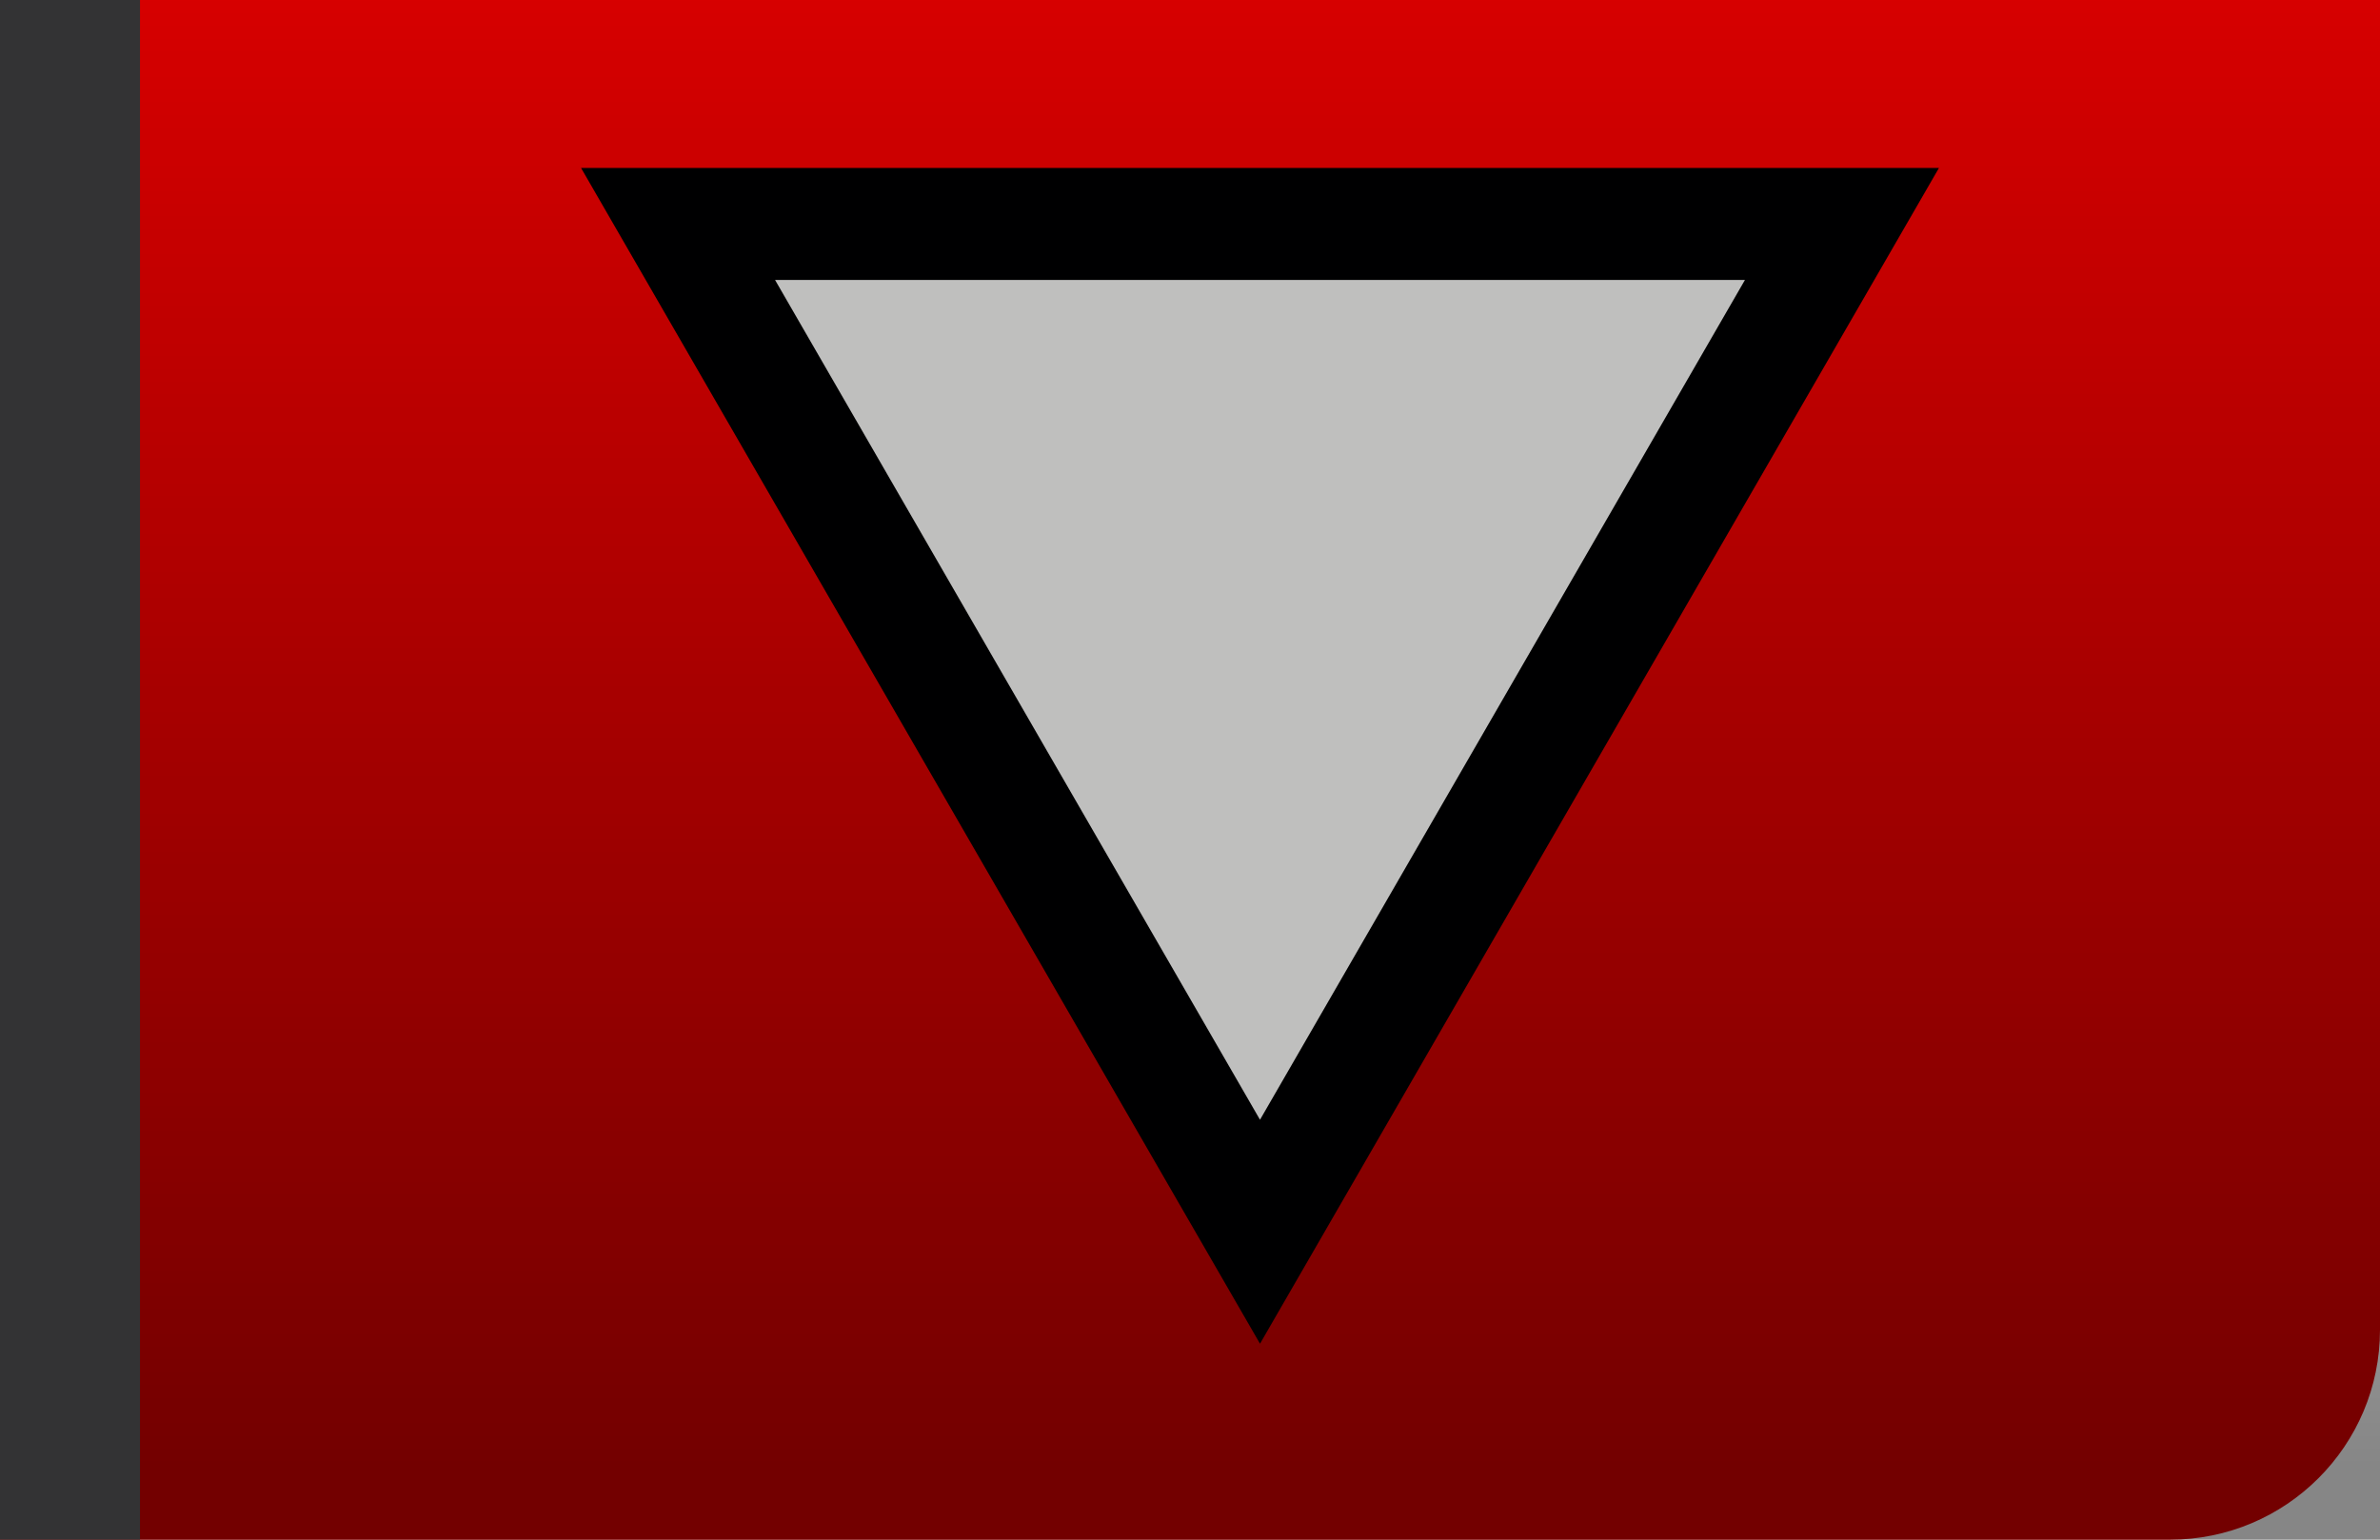 <svg width="17" height="11" version="1.1" xmlns="http://www.w3.org/2000/svg">
		<defs>
				<linearGradient id="a" x1="2" x2="24" y1="12" y2="12" gradientTransform="matrix(1,0,0,1.696,-13.5,-38.152)" gradientUnits="userSpaceOnUse">
						<stop stop-opacity=".005" offset="0"/>
						<stop stop-opacity="0" offset=".5"/>
						<stop stop-opacity=".475" offset="1"/>
				</linearGradient>
		</defs>
		<rect x="-3.456" y="-5.574" width="20.456" height="16.574" rx="1.5" ry="1.5" fill="#db0000" style="paint-order:fill markers stroke"/>
		<rect transform="rotate(90)" x="-12" y="-39" width="23" height="39" color="#000001" fill="url(#a)"/>
		<path d="m9 8-3.464-6h6.928z" fill="none" stroke="#000001" stroke-width="1.6"/>
		<path d="m9 8-3.464-6h6.928z" fill="#bfbfbe" stroke-width=".857"/>
		<rect y="-13.007" width="1" height="24.007" fill="#333334" style="paint-order:fill markers stroke"/>
</svg>
